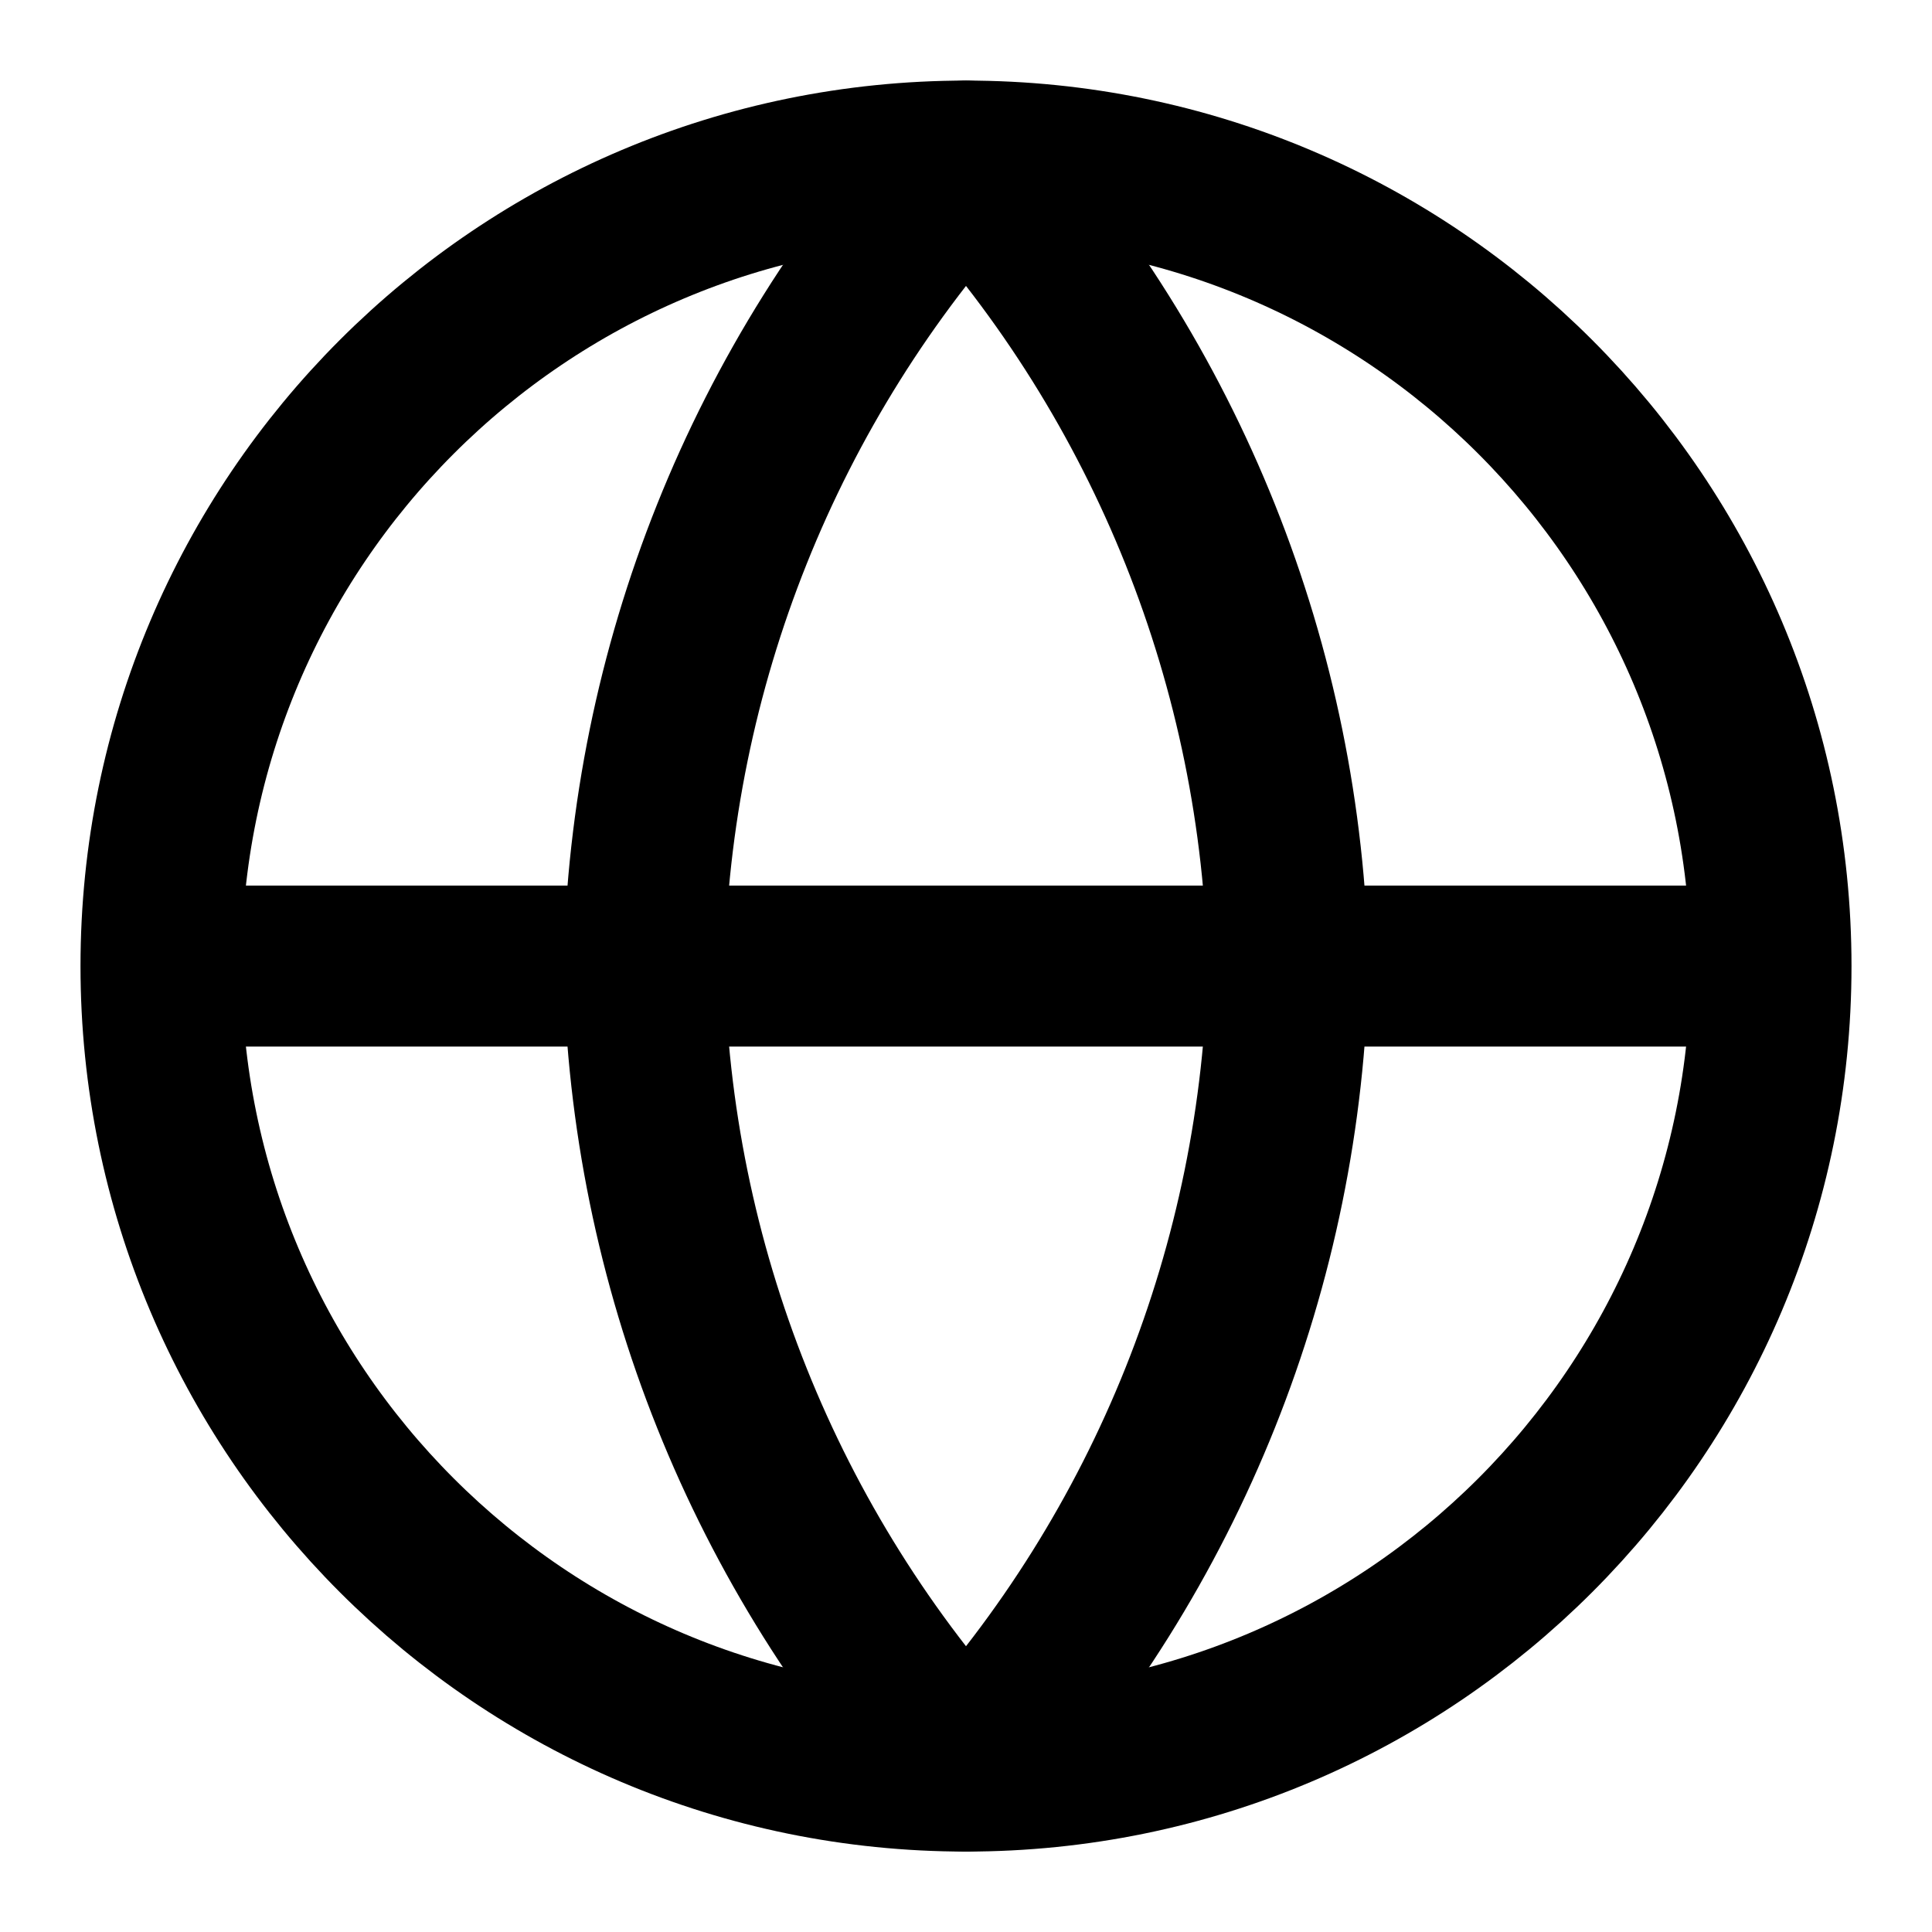 <svg width="24" height="24" viewBox="0 0 24 24" fill="none" xmlns="http://www.w3.org/2000/svg">
<path d="M12 22.001C17.523 22.001 22 17.524 22 12.001C22 6.478 17.523 2.001 12 2.001C6.477 2.001 2 6.478 2 12.001C2 17.524 6.477 22.001 12 22.001Z" stroke="currentColor" stroke-width="2" stroke-linecap="round" stroke-linejoin="round"/>
<path d="M3 12.001H21" stroke="currentColor" stroke-width="2" stroke-linecap="round" stroke-linejoin="round"/>
<path d="M12 2.001C14.501 4.739 15.923 8.293 16 12.001C15.923 15.709 14.501 19.263 12 22.001C9.499 19.263 8.077 15.709 8 12.001C8.077 8.293 9.499 4.739 12 2.001Z" stroke="currentColor" stroke-width="2" stroke-linecap="round" stroke-linejoin="round"/>
</svg>
